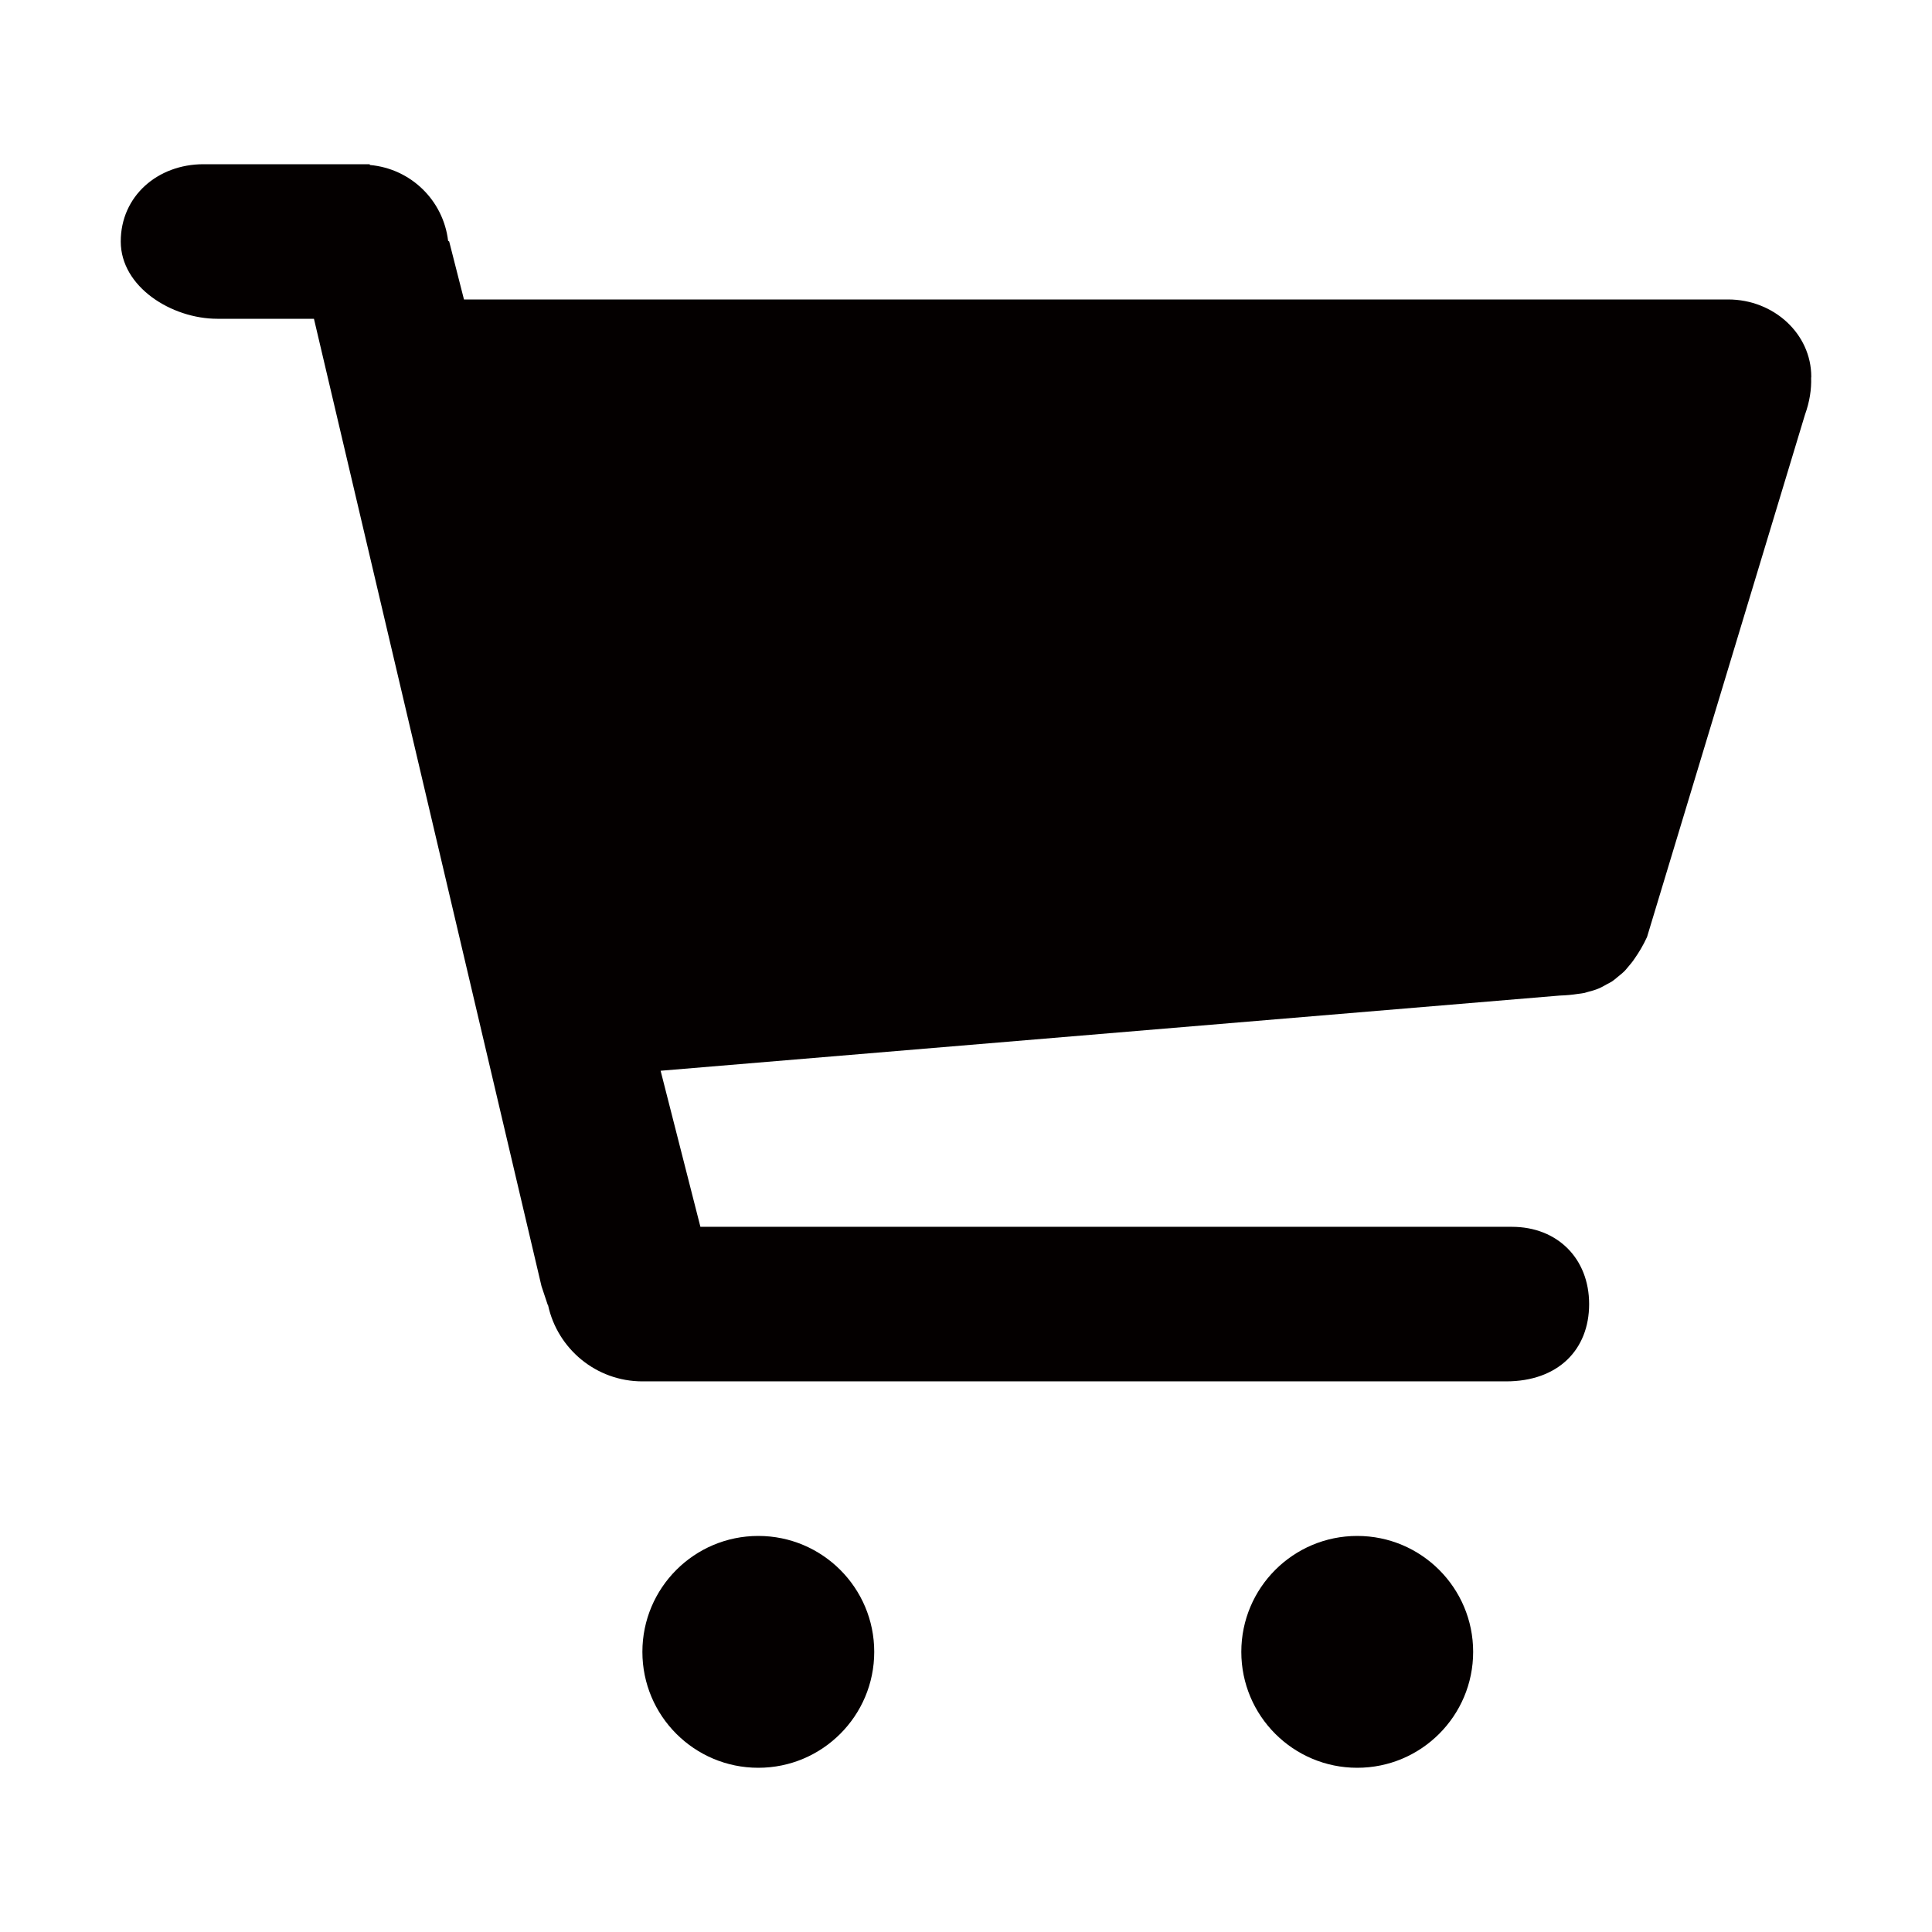 <svg xmlns="http://www.w3.org/2000/svg" width="100" height="100" viewBox="0 0 100 100">
    <path fill-rule="evenodd" clip-rule="evenodd" fill="#040000" d="M93.744 19.55c.02.593-.073 1.234-.322 1.924L85.25 48.5c-.2.434-.416.792-.643 1.116-.102.154-.218.296-.34.436-.055.063-.108.135-.166.194-.112.114-.237.214-.364.315-.098.08-.193.168-.295.235-.083.055-.175.095-.263.144-.14.077-.277.16-.426.222-.187.08-.386.134-.587.186-.052.014-.1.034-.153.046-.11.024-.227.034-.34.05-.3.047-.614.076-.94.086l-46.54 3.892 2.06 8.078h42c2.363 0 4 1.646 4 4s-1.6 4-4.3 4H33.24c-2.39-.006-4.382-1.69-4.87-3.934-.006-.014-.017-.02-.022-.033-.19-.565-.32-.96-.32-.96L16.25 16.5h-5c-2.364 0-5-1.646-5-4s1.916-4 4.28-4H19.13l.02.04c2.115.19 3.793 1.828 4.044 3.924l.056.036.765 3h65.43c2.378 0 4.306 1.79 4.306 4 0 .017-.005.033-.006.05zM39.25 79.5c3.313 0 6 2.687 6 6s-2.687 6-6 6c-3.314 0-6-2.687-6-6s2.686-6 6-6zm31 0c3.313 0 6 2.687 6 6s-2.687 6-6 6c-3.314 0-6-2.687-6-6s2.686-6 6-6z"/>
</svg>
